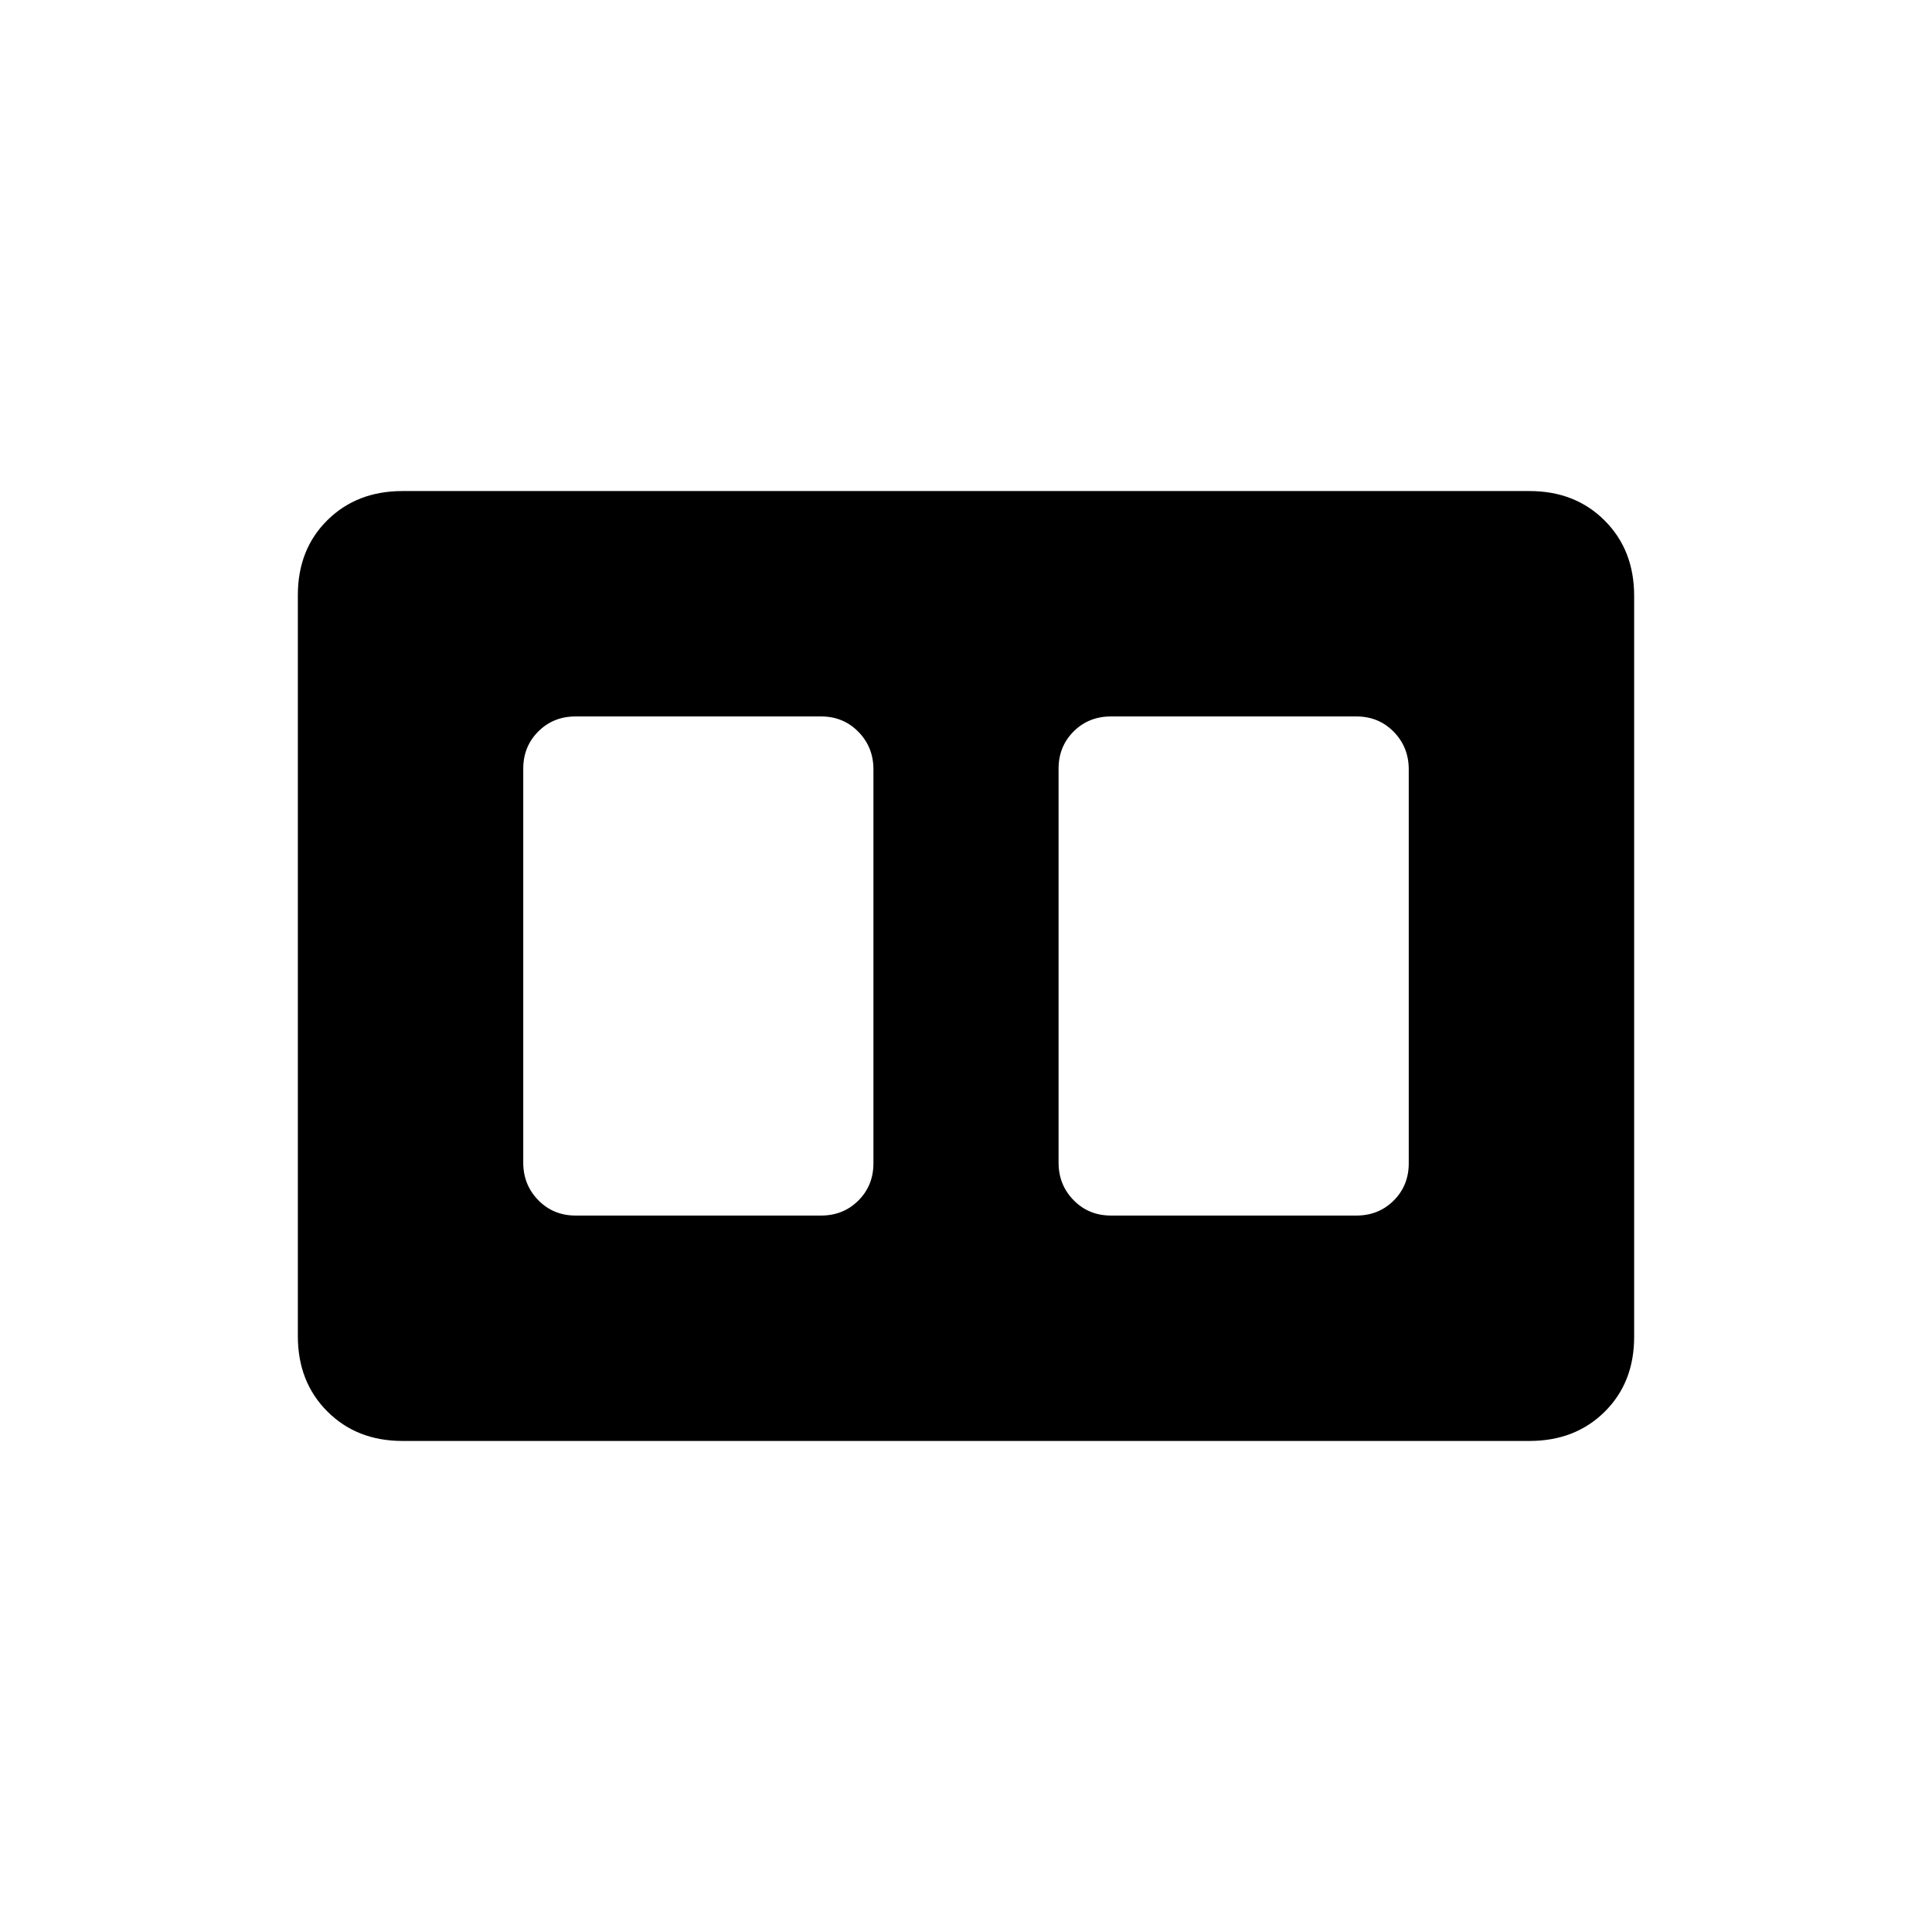 <svg xmlns="http://www.w3.org/2000/svg" height="20" viewBox="0 -960 960 960" width="20"><path d="M552-356h122q11.05 0 18.53-7.46 7.47-7.47 7.47-18.5v-195.76q0-11.03-7.47-18.66Q685.05-604 674-604H552q-11.05 0-18.53 7.46-7.47 7.47-7.47 18.5v195.76q0 11.03 7.47 18.65Q540.95-356 552-356Zm-266 0h122q11.05 0 18.52-7.46 7.48-7.47 7.48-18.5v-195.76q0-11.03-7.48-18.66Q419.05-604 408-604H286q-11.05 0-18.52 7.46-7.48 7.47-7.48 18.5v195.76q0 11.03 7.48 18.65Q274.95-356 286-356Zm-86 112q-22.7 0-37.35-14.66Q148-273.32 148-296.04v-368.24q0-22.72 14.65-37.22T200-716h560q22.7 0 37.35 14.66Q812-686.68 812-663.96v368.24q0 22.72-14.65 37.22T760-244H200Z"/></svg>